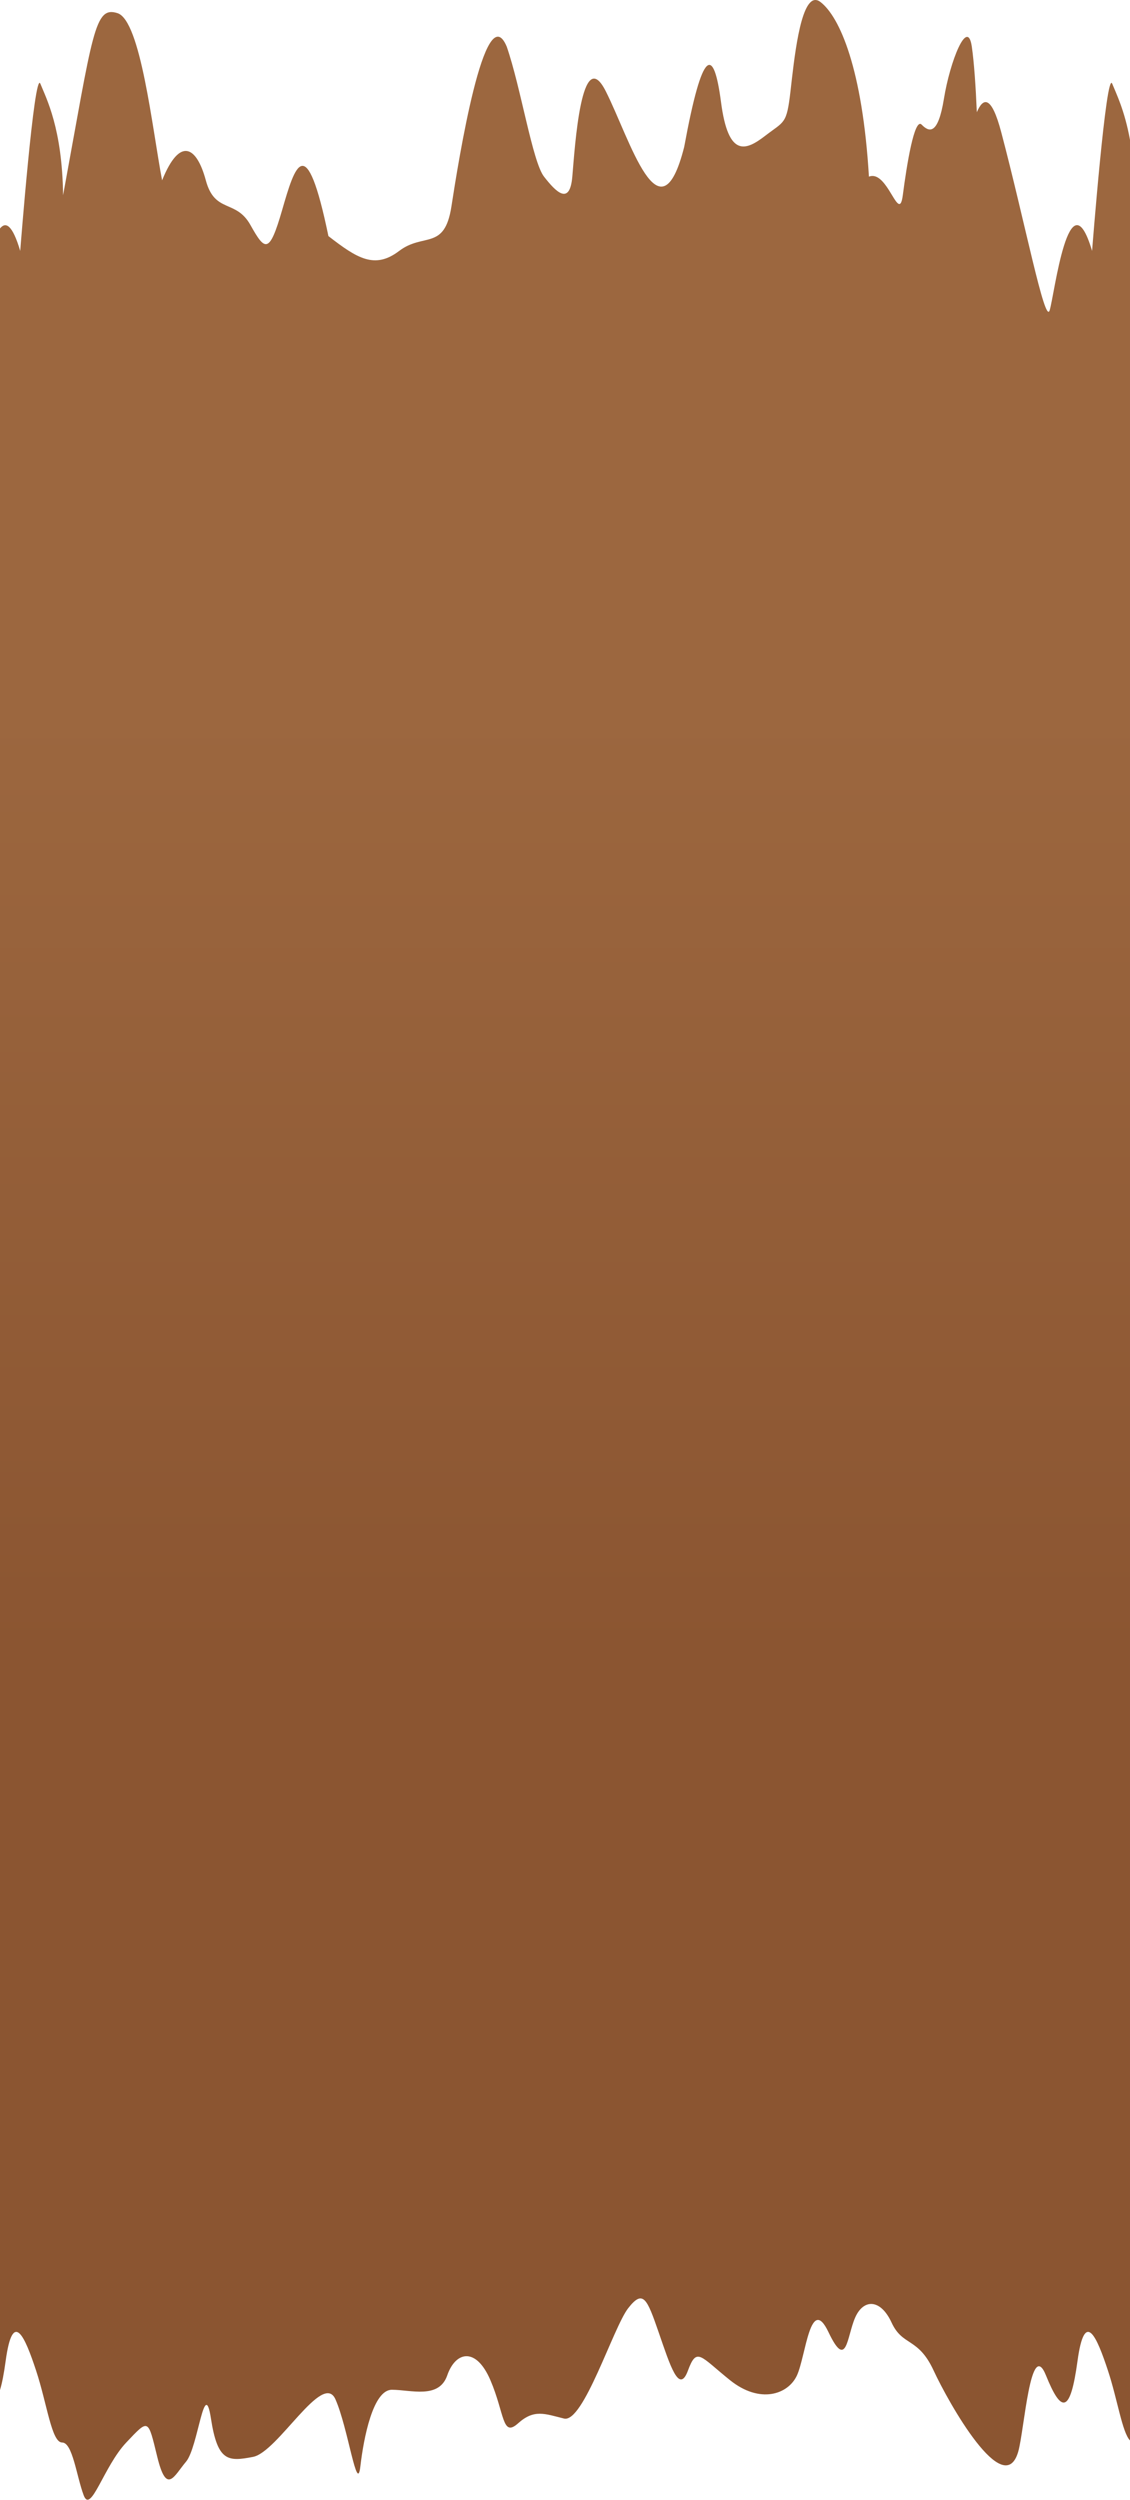 <?xml version="1.0" encoding="UTF-8" standalone="no"?><!DOCTYPE svg PUBLIC "-//W3C//DTD SVG 1.1//EN" "http://www.w3.org/Graphics/SVG/1.1/DTD/svg11.dtd"><svg width="100%" height="100%" viewBox="0 0 1920 4247" version="1.1" xmlns="http://www.w3.org/2000/svg" xmlns:xlink="http://www.w3.org/1999/xlink" xml:space="preserve" xmlns:serif="http://www.serif.com/" style="fill-rule:evenodd;clip-rule:evenodd;stroke-linejoin:round;stroke-miterlimit:2;"><path d="M1343.14,154.928c-6.55,56.765 -10.201,50.498 -42.971,75.743c-32.765,25.245 -62.629,37.84 -75.012,-56.824c-12.377,-94.657 -31.318,-94.657 -62.635,75.745c-41.513,164.073 -91.777,-12.595 -133.281,-94.664c-41.518,-82.007 -52.443,94.664 -56.809,145.154c-4.379,50.498 -28.412,25.251 -48.074,0c-19.658,-25.245 -39.322,-151.481 -63.36,-220.892c-37.137,-88.338 -82.3,195.647 -93.951,271.39c-11.661,75.738 -47.347,44.166 -88.851,75.738c-41.517,31.52 -71.376,12.595 -120.173,-25.245c-37.876,-183.054 -56.816,-119.969 -78.663,-44.167c-21.842,75.737 -29.127,69.353 -53.889,25.245c-24.759,-44.17 -60.451,-18.978 -75.749,-75.794c-15.296,-56.765 -43.694,-75.686 -74.288,0c-16.743,-88.338 -36.407,-271.392 -75.742,-283.991c-39.322,-12.593 -41.518,31.577 -92.486,309.295c-1.46,-113.642 -28.412,-164.134 -38.605,-189.438c-10.2,-25.251 -34.238,284.036 -34.238,284.036c-13.105,-44.184 -24.578,-50.346 -34.367,-38.11l0,3672.16c3.457,-11.327 6.631,-27.515 9.613,-49.383c12.214,-89.703 32.902,-40.746 51.711,16.248c18.809,57.046 26.326,122.185 44.196,122.185c17.855,0 24.431,57.05 36.662,89.65c12.222,32.593 33.844,-48.845 72.396,-89.65c38.551,-40.688 36.672,-40.688 52.658,24.451c15.974,65.199 28.208,32.599 48.884,8.149c20.685,-24.448 31.029,-146.58 42.315,-73.288c11.278,73.288 29.147,73.288 71.459,65.139c42.301,-8.152 118.465,-146.636 140.095,-97.737c21.61,48.898 36.664,162.936 42.3,114.091c5.644,-48.9 21.63,-130.391 53.601,-130.391c31.962,0 79.918,16.3 94.023,-24.394c14.095,-40.805 48.892,-48.9 73.337,8.093c24.437,57.046 19.743,97.792 47.009,73.345c27.266,-24.445 45.135,-16.299 78.037,-8.146c32.908,8.146 83.681,-154.789 109.066,-187.448c25.387,-32.599 31.968,-16.298 51.713,40.752c19.749,57.105 34.789,105.944 49.836,65.199c15.04,-40.695 20.684,-24.453 71.455,16.298c50.77,40.748 98.726,24.447 113.769,-8.093c15.038,-32.658 22.569,-138.601 53.592,-73.404c31.027,65.199 31.027,8.205 45.127,-24.453c14.107,-32.597 43.254,-32.597 62.063,8.154c18.764,40.693 45.037,24.504 71.35,81.27c25.457,54.938 119.516,222.263 143.855,137.912c10.254,-35.558 20.777,-194.678 47.103,-129.479c26.327,65.139 41.373,65.139 53.591,-24.453c12.219,-89.703 32.904,-40.746 51.713,16.248c16.265,49.303 24.102,104.641 37.47,118.736l0,-3908.24c-9.165,-50.474 -23.39,-78.603 -30.191,-95.441c-10.193,-25.251 -34.231,284.036 -34.231,284.036c-39.328,-132.554 -64.082,75.745 -72.098,100.99c-8.017,25.304 -42.248,-151.423 -82.306,-302.845c-16.573,-62.747 -30.615,-59.158 -41.433,-33.797c-1.84,-43.769 -4.655,-84.689 -8.51,-111.417c-7.288,-50.498 -37.145,25.245 -47.351,88.39c-10.193,63.091 -25.491,56.824 -37.868,44.172c-12.377,-12.652 -25.491,69.352 -32.041,119.909c-3.766,29.027 -11.628,10.061 -23.721,-8.907c-8.943,-14.024 -20.199,-28.049 -33.824,-22.672c-10.93,-182.995 -49.521,-271.39 -82.292,-296.637c-3.053,-2.351 -5.928,-3.443 -8.627,-3.445c-26.287,-0.011 -36.415,103.401 -42.362,154.928Z" style="fill:url(#_Linear1);fill-rule:nonzero;"/><defs><linearGradient id="_Linear1" x1="0" y1="0" x2="1" y2="0" gradientUnits="userSpaceOnUse" gradientTransform="matrix(0,3083.79,-3083.79,0,958.04,671.461)"><stop offset="0" style="stop-color:#9c673f;stop-opacity:1"/><stop offset="0.18" style="stop-color:#9c673f;stop-opacity:1"/><stop offset="0.69" style="stop-color:#8b5531;stop-opacity:1"/><stop offset="1" style="stop-color:#8b5531;stop-opacity:1"/></linearGradient></defs></svg>